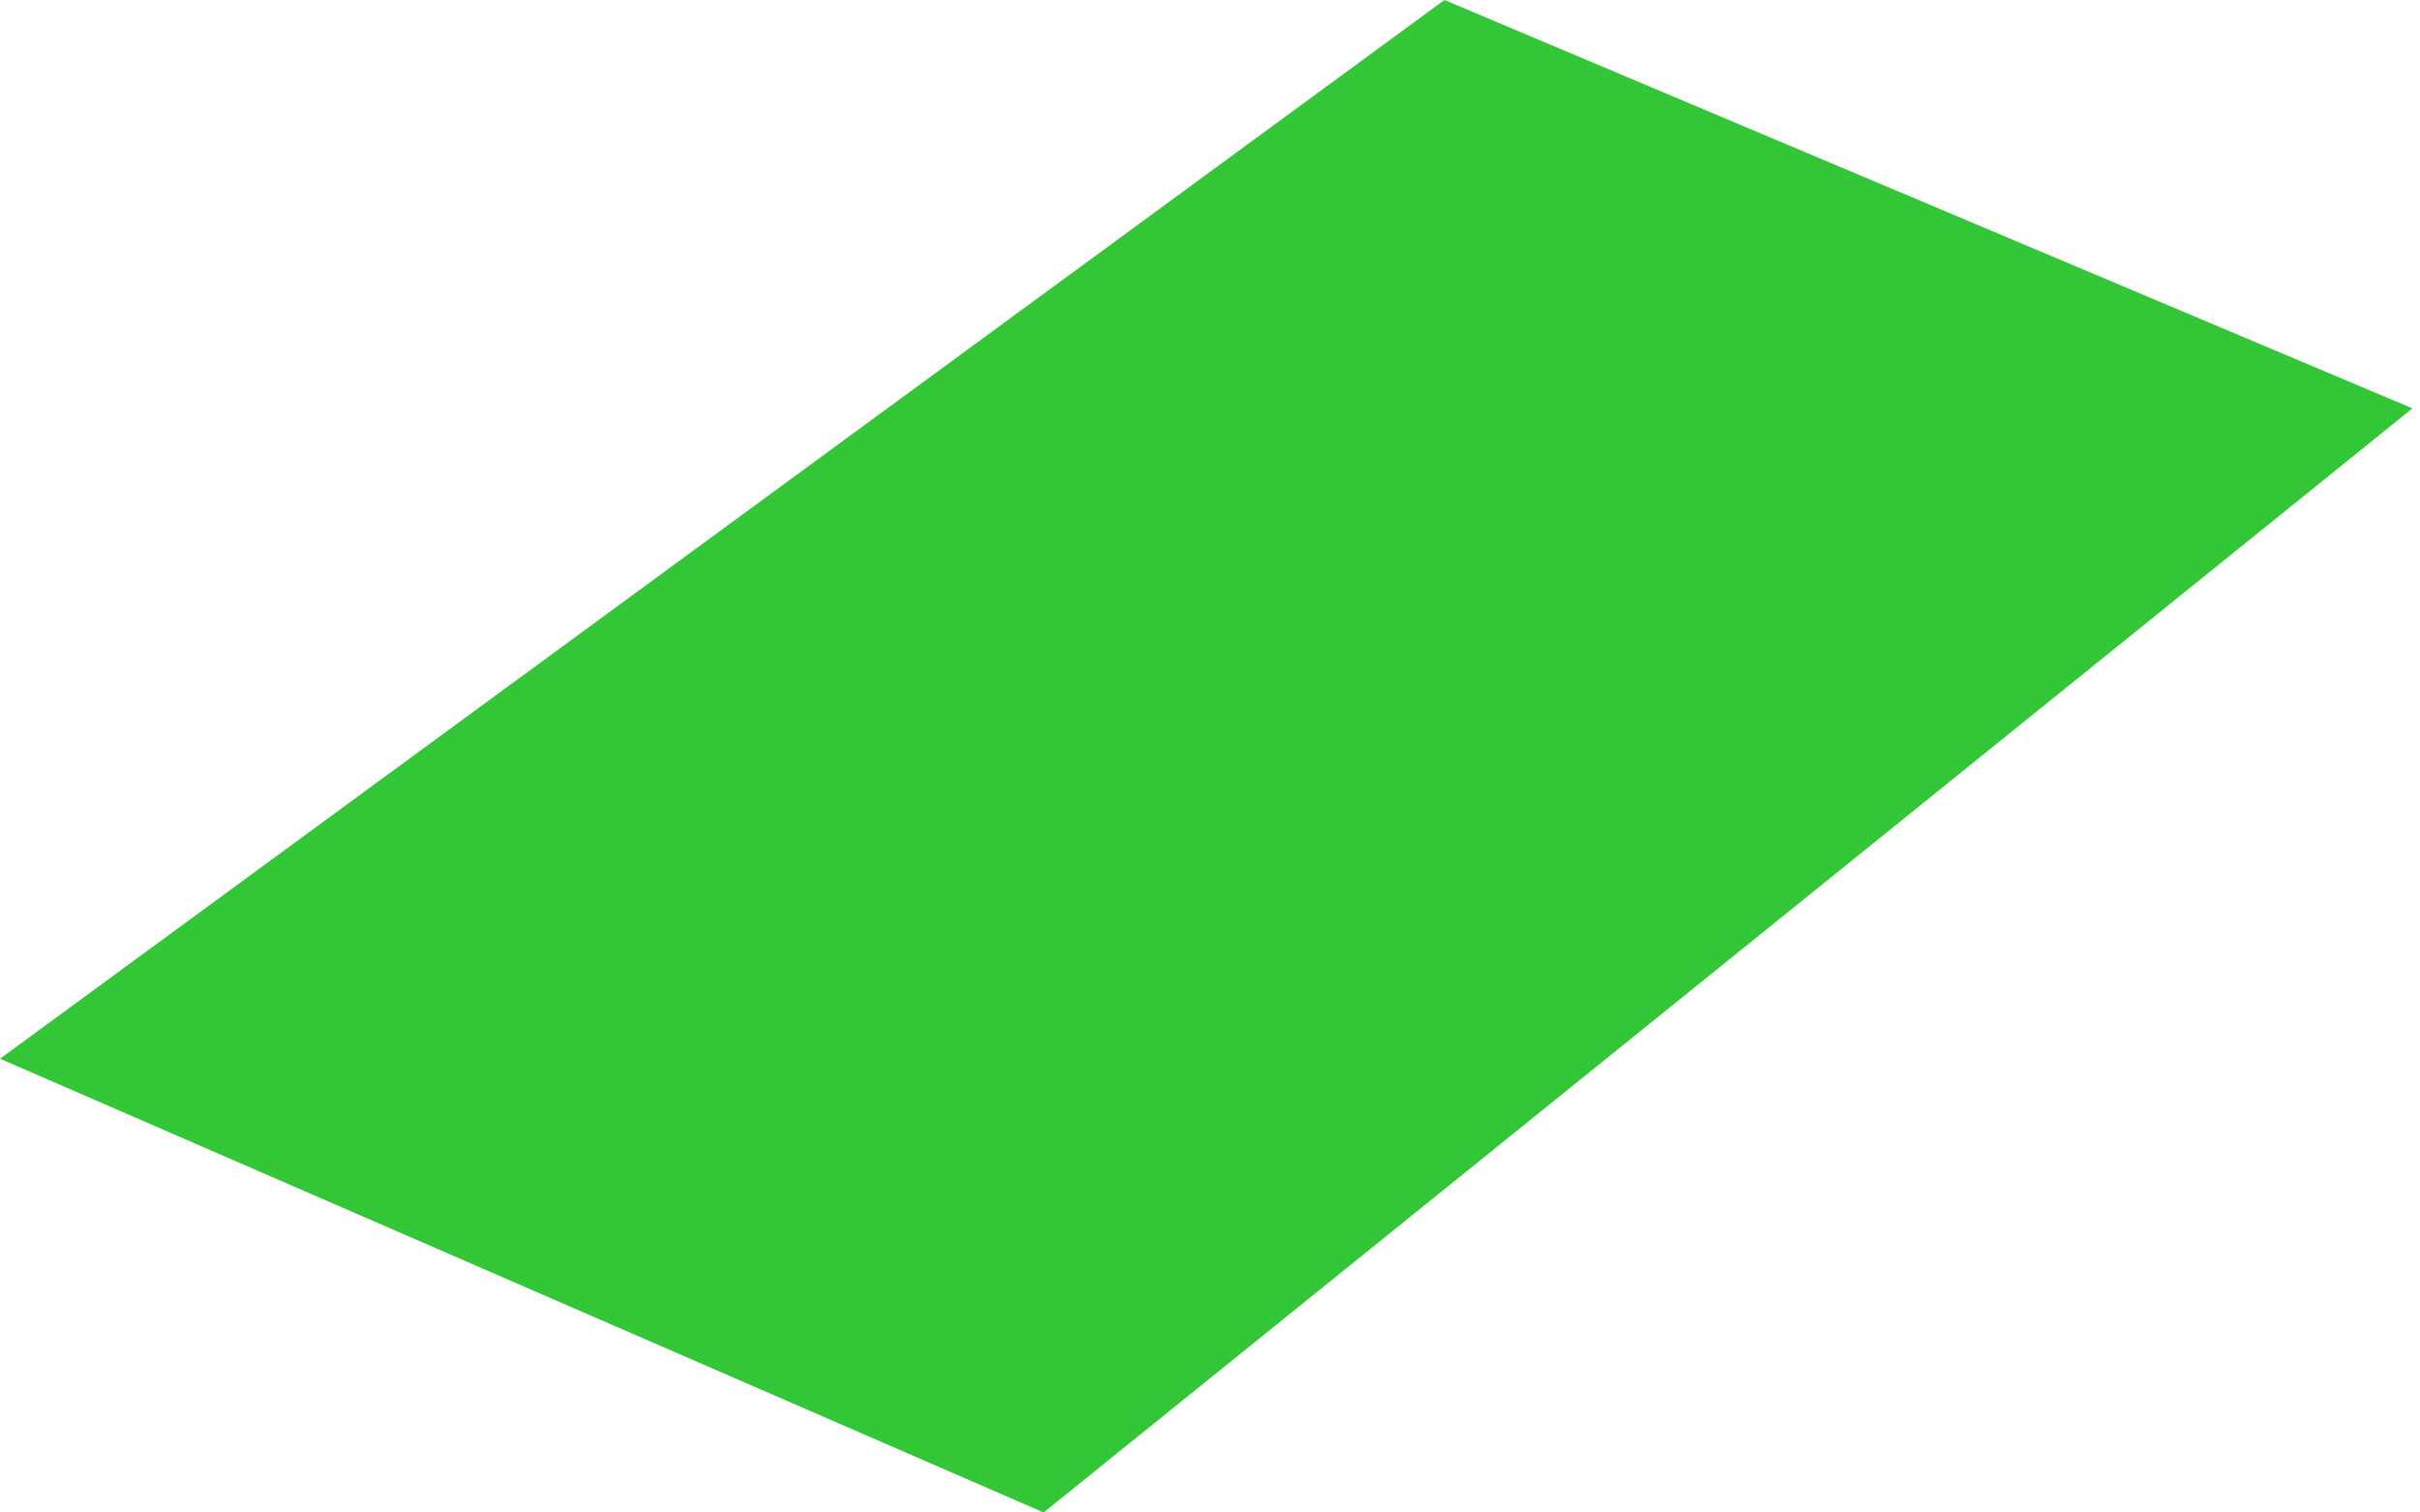 <svg width="160" height="100" viewBox="0 0 160 100" fill="none" xmlns="http://www.w3.org/2000/svg">
<g style="mix-blend-mode:multiply">
<path d="M159.5 27L95.5 0L0 70L69 100L159.5 27Z" fill="#00B907" fill-opacity="0.8"/>
</g>
</svg>
